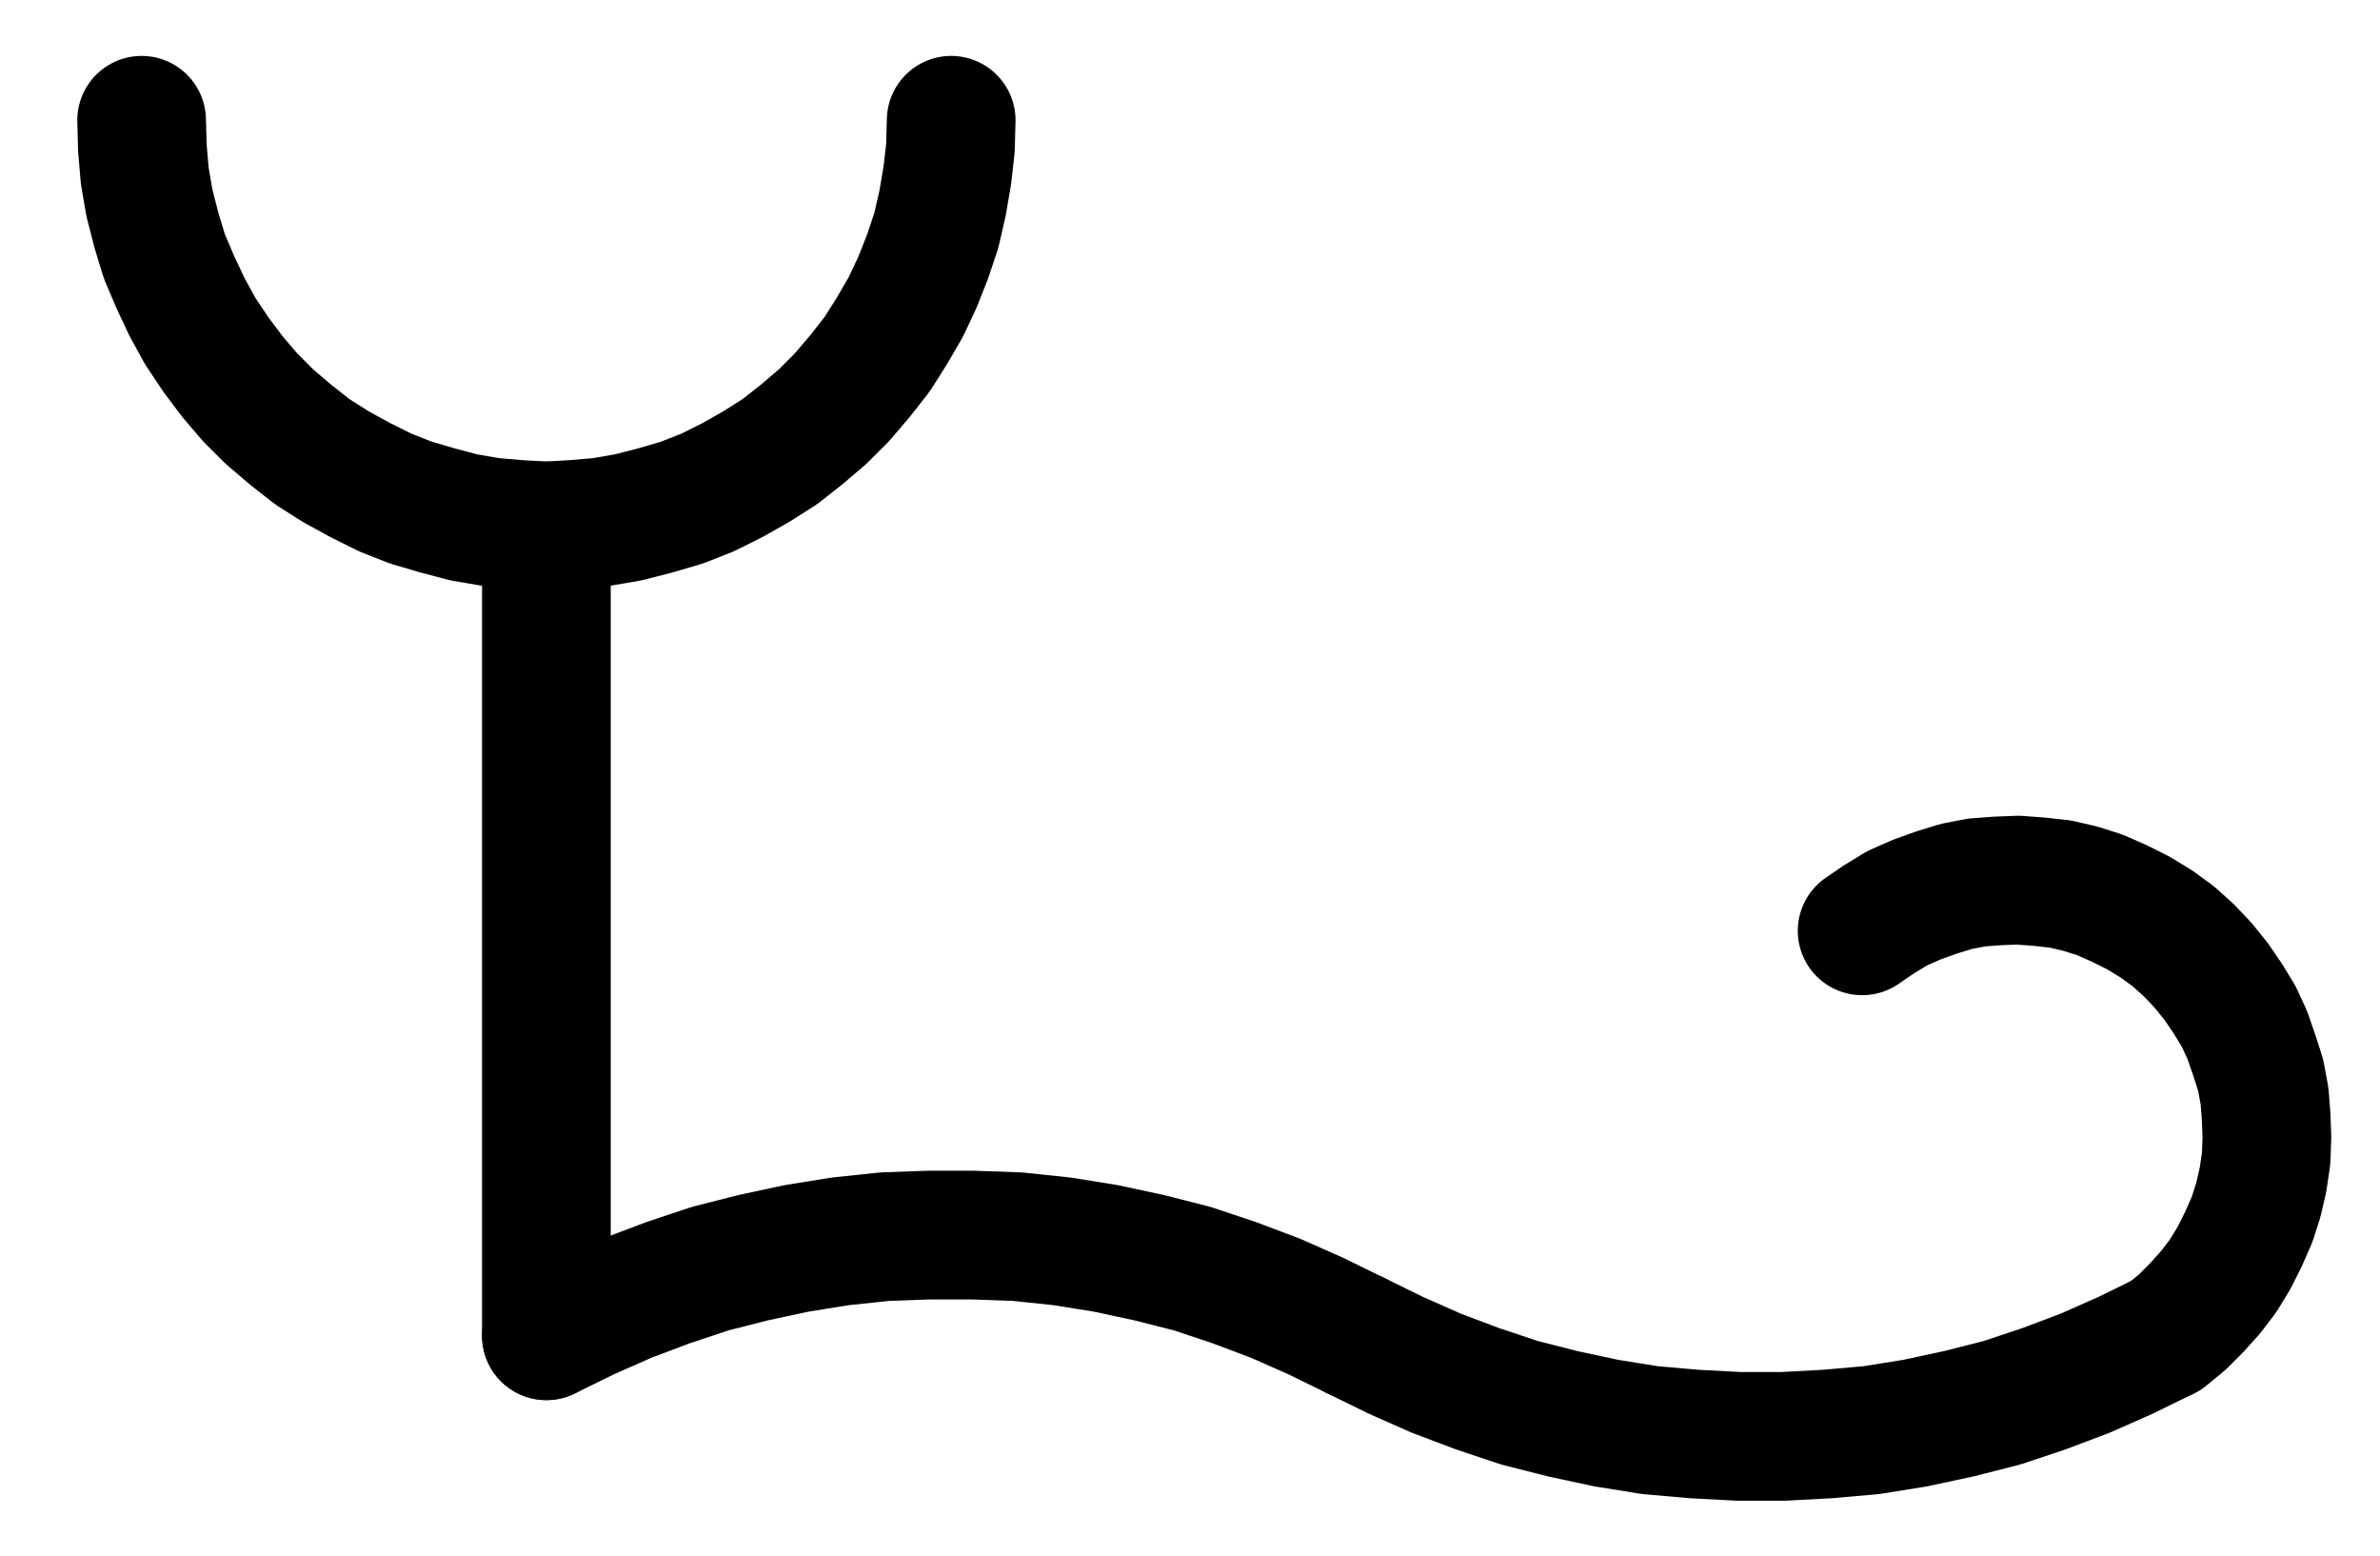 <?xml version="1.0" encoding="UTF-8" standalone="no"?>
<!-- Created with Inkscape (http://www.inkscape.org/) -->

<svg
   version="1.1"
   id="svg1"
   width="488.253"
   height="319.027"
   viewBox="0 0 488.253 319.027"
   sodipodi:docname="YellowOchre2.pdf"
   xmlns:inkscape="http://www.inkscape.org/namespaces/inkscape"
   xmlns:sodipodi="http://sodipodi.sourceforge.net/DTD/sodipodi-0.dtd"
   xmlns="http://www.w3.org/2000/svg"
   xmlns:svg="http://www.w3.org/2000/svg">
  <defs
     id="defs1">
    <clipPath
       clipPathUnits="userSpaceOnUse"
       id="clipPath2">
      <path
         d="M 0,0.16 V 1122.56 H 793.6 V 0.16 Z"
         transform="translate(-141.12,-445.12)"
         clip-rule="evenodd"
         id="path2" />
    </clipPath>
    <clipPath
       clipPathUnits="userSpaceOnUse"
       id="clipPath4">
      <path
         d="M 0,0.16 V 1122.56 H 793.6 V 0.16 Z"
         transform="translate(3.3333333e-6)"
         clip-rule="evenodd"
         id="path4" />
    </clipPath>
    <clipPath
       clipPathUnits="userSpaceOnUse"
       id="clipPath6">
      <path
         d="M 0,0.16 V 1122.56 H 793.6 V 0.16 Z"
         transform="translate(-390.24,-694.4)"
         clip-rule="evenodd"
         id="path6" />
    </clipPath>
    <clipPath
       clipPathUnits="userSpaceOnUse"
       id="clipPath8">
      <path
         d="M 0,0.16 V 1122.56 H 793.6 V 0.16 Z"
         transform="translate(-390.24,-694.4)"
         clip-rule="evenodd"
         id="path8" />
    </clipPath>
    <clipPath
       clipPathUnits="userSpaceOnUse"
       id="clipPath10">
      <path
         d="M 0,0.16 V 1122.56 H 793.6 V 0.16 Z"
         transform="translate(-556.32,-694.4)"
         clip-rule="evenodd"
         id="path10" />
    </clipPath>
  </defs>
  <sodipodi:namedview
     id="namedview1"
     pagecolor="#505050"
     bordercolor="#eeeeee"
     borderopacity="1"
     inkscape:showpageshadow="0"
     inkscape:pageopacity="0"
     inkscape:pagecheckerboard="0"
     inkscape:deskcolor="#505050">
    <inkscape:page
       x="0"
       y="0"
       inkscape:label="1"
       id="page1"
       width="488.253"
       height="319.027"
       margin="0"
       bleed="0" />
  </sodipodi:namedview>
  <g
     id="g1"
     inkscape:groupmode="layer"
     inkscape:label="1">
    <path
       id="path1"
       d="m 0,0 0.16,5.76 0.48,5.6 0.96,5.6 1.44,5.6 1.6,5.28 2.24,5.28 2.4,5.12 L 12,43.2 15.2,48 l 3.36,4.48 3.68,4.32 4,4 4.32,3.68 L 35.04,68 39.84,71.04 44.8,73.76 49.92,76.32 55.2,78.4 60.64,80 l 5.44,1.44 5.6,0.96 5.6,0.48 5.76,0.32 5.6,-0.32 5.6,-0.48 5.6,-0.96 L 105.44,80 l 5.44,-1.6 5.28,-2.08 5.12,-2.56 4.8,-2.72 4.8,-3.04 4.48,-3.52 4.32,-3.68 4,-4 L 147.36,52.48 150.88,48 l 3.04,-4.8 2.88,-4.96 2.4,-5.12 2.08,-5.28 1.76,-5.28 1.28,-5.6 L 165.28,11.36 165.92,5.76 166.08,0"
       style="fill:none;stroke:#000000;stroke-width:26.4;stroke-linecap:round;stroke-linejoin:round;stroke-miterlimit:10;stroke-dasharray:none;stroke-opacity:1"
       transform="translate(29.053,24.667)"
       clip-path="url(#clipPath2)" />
    <path
       id="path3"
       d="M 224.16,528.32 V 694.4"
       style="fill:none;stroke:#000000;stroke-width:26.4;stroke-linecap:round;stroke-linejoin:round;stroke-miterlimit:10;stroke-dasharray:none;stroke-opacity:1"
       transform="translate(-112.067,-420.453)"
       clip-path="url(#clipPath4)" />
    <path
       id="path5"
       d="m 0,0 -8.16,-4 -8.32,-3.68 -8.48,-3.2 -8.64,-2.88 -8.8,-2.24 -8.96,-1.92 L -60.32,-19.36 -69.44,-20.32 -78.56,-20.64 H -87.68 l -8.96,0.32 -9.12,0.96 -8.96,1.44 -8.96,1.92 -8.8,2.24 -8.64,2.88 -8.48,3.2 -8.32,3.68 -8.16,4"
       style="fill:none;stroke:#000000;stroke-width:26.4;stroke-linecap:round;stroke-linejoin:round;stroke-miterlimit:10;stroke-dasharray:none;stroke-opacity:1"
       transform="translate(278.173,273.947)"
       clip-path="url(#clipPath6)" />
    <path
       id="path7"
       d="m 0,0 8.16,4 8.32,3.68 8.48,3.2 8.64,2.88 8.8,2.24 8.96,1.92 L 60.32,19.36 69.44,20.16 78.56,20.64 H 87.68 L 96.64,20.16 105.76,19.36 114.72,17.92 123.68,16 l 8.8,-2.24 8.64,-2.88 8.48,-3.2 L 157.92,4 166.08,0"
       style="fill:none;stroke:#000000;stroke-width:26.4;stroke-linecap:round;stroke-linejoin:round;stroke-miterlimit:10;stroke-dasharray:none;stroke-opacity:1"
       transform="translate(278.173,273.947)"
       clip-path="url(#clipPath8)" />
    <path
       id="path9"
       d="m 0,0 3.36,-2.72 3.04,-3.04 2.88,-3.2 2.56,-3.36 2.24,-3.68 1.92,-3.84 1.76,-4 1.28,-4 L 20,-32 l 0.64,-4.32 0.16,-4.32 -0.16,-4.32 -0.32,-4.16 -0.8,-4.32 -1.28,-4 -1.44,-4.16 L 15.04,-65.44 12.8,-69.12 10.4,-72.64 7.68,-76 4.8,-79.04 l -3.2,-2.88 -3.52,-2.56 -3.68,-2.24 -3.84,-1.92 -4,-1.76 L -17.44,-91.68 -21.6,-92.64 l -4.32,-0.48 -4.32,-0.32 -4.16,0.16 -4.32,0.32 -4.16,0.8 -4.16,1.28 -4,1.44 -4,1.76 -3.68,2.24 -3.52,2.4"
       style="fill:none;stroke:#000000;stroke-width:26.4;stroke-linecap:round;stroke-linejoin:round;stroke-miterlimit:10;stroke-dasharray:none;stroke-opacity:1"
       transform="translate(444.253,273.947)"
       clip-path="url(#clipPath10)" />
  </g>
</svg>
